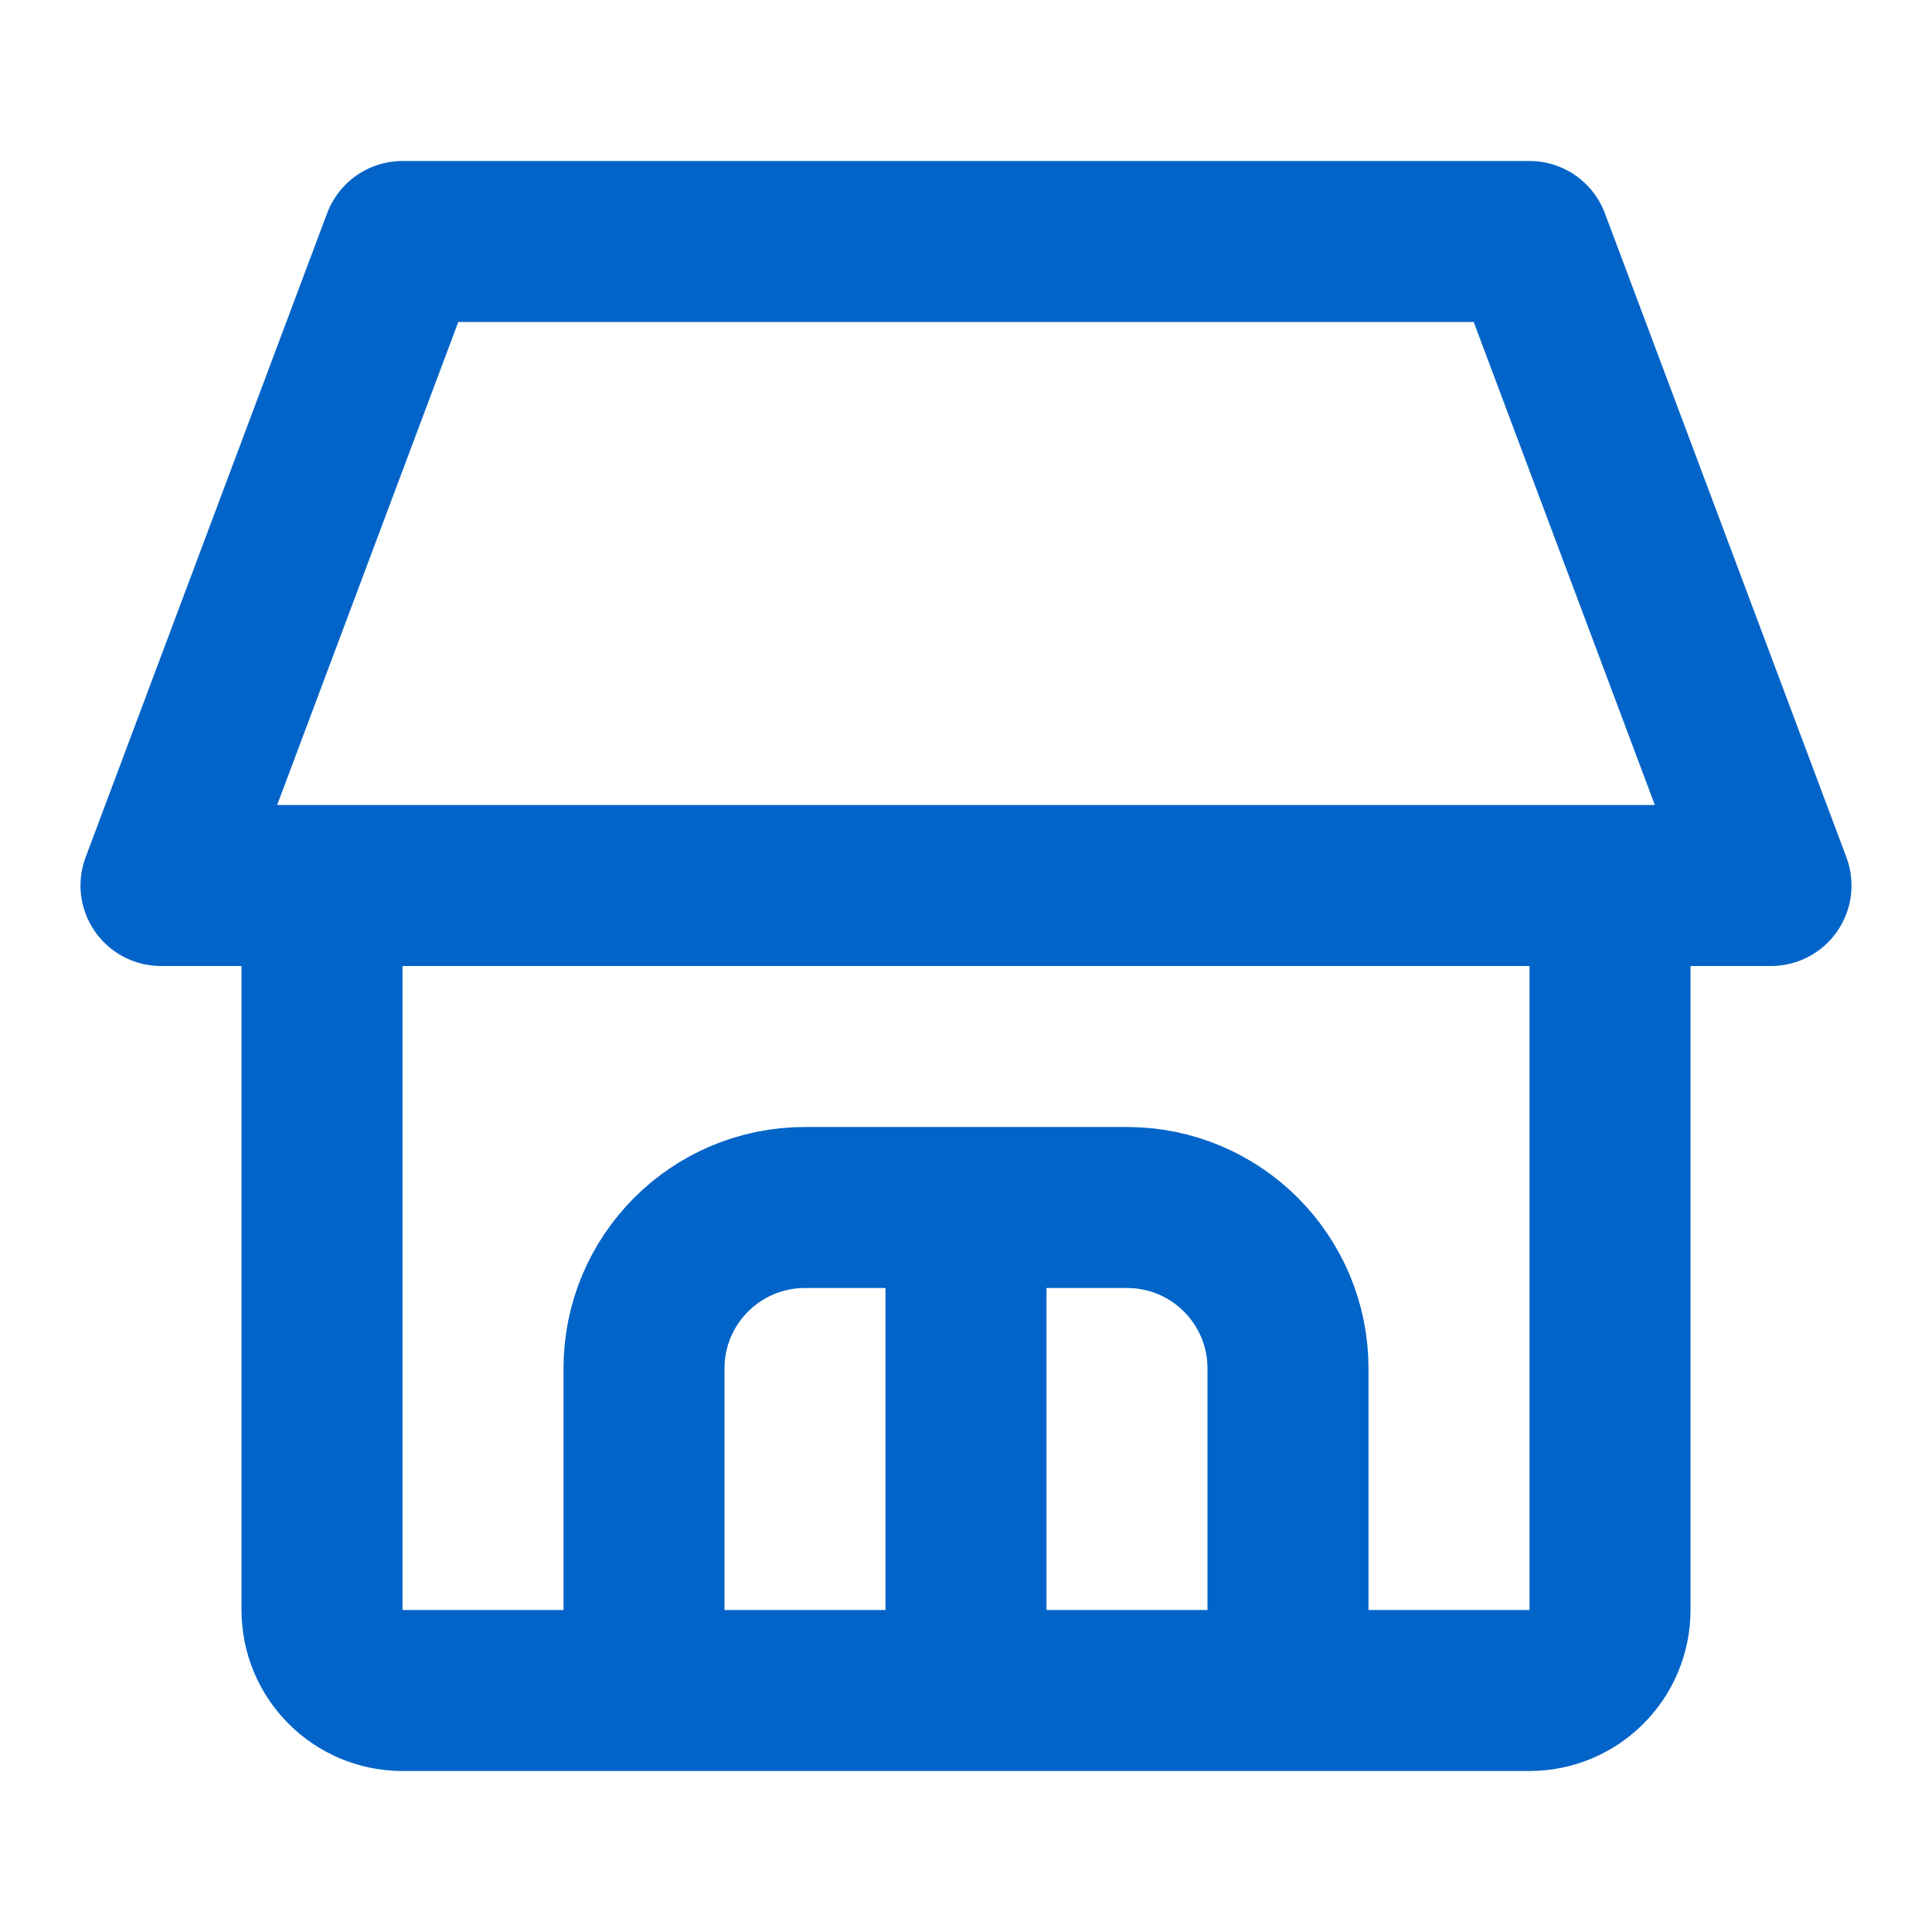 <svg width="24" height="24" viewBox="0 0 24 24" fill="none" xmlns="http://www.w3.org/2000/svg">
<path d="M4 11V20C4 20.552 4.448 21 5 21H8M4 11H20M4 11H2L5 3H19L22 11H20M8 21V17C8 15.895 8.895 15 10 15H12M8 21H12M16 21V17C16 15.895 15.105 15 14 15H12M16 21H19C19.552 21 20 20.552 20 20V11M16 21H12M12 15V21" stroke="#0264C8" stroke-width="2" stroke-linecap="round" stroke-linejoin="round"></path>
</svg>